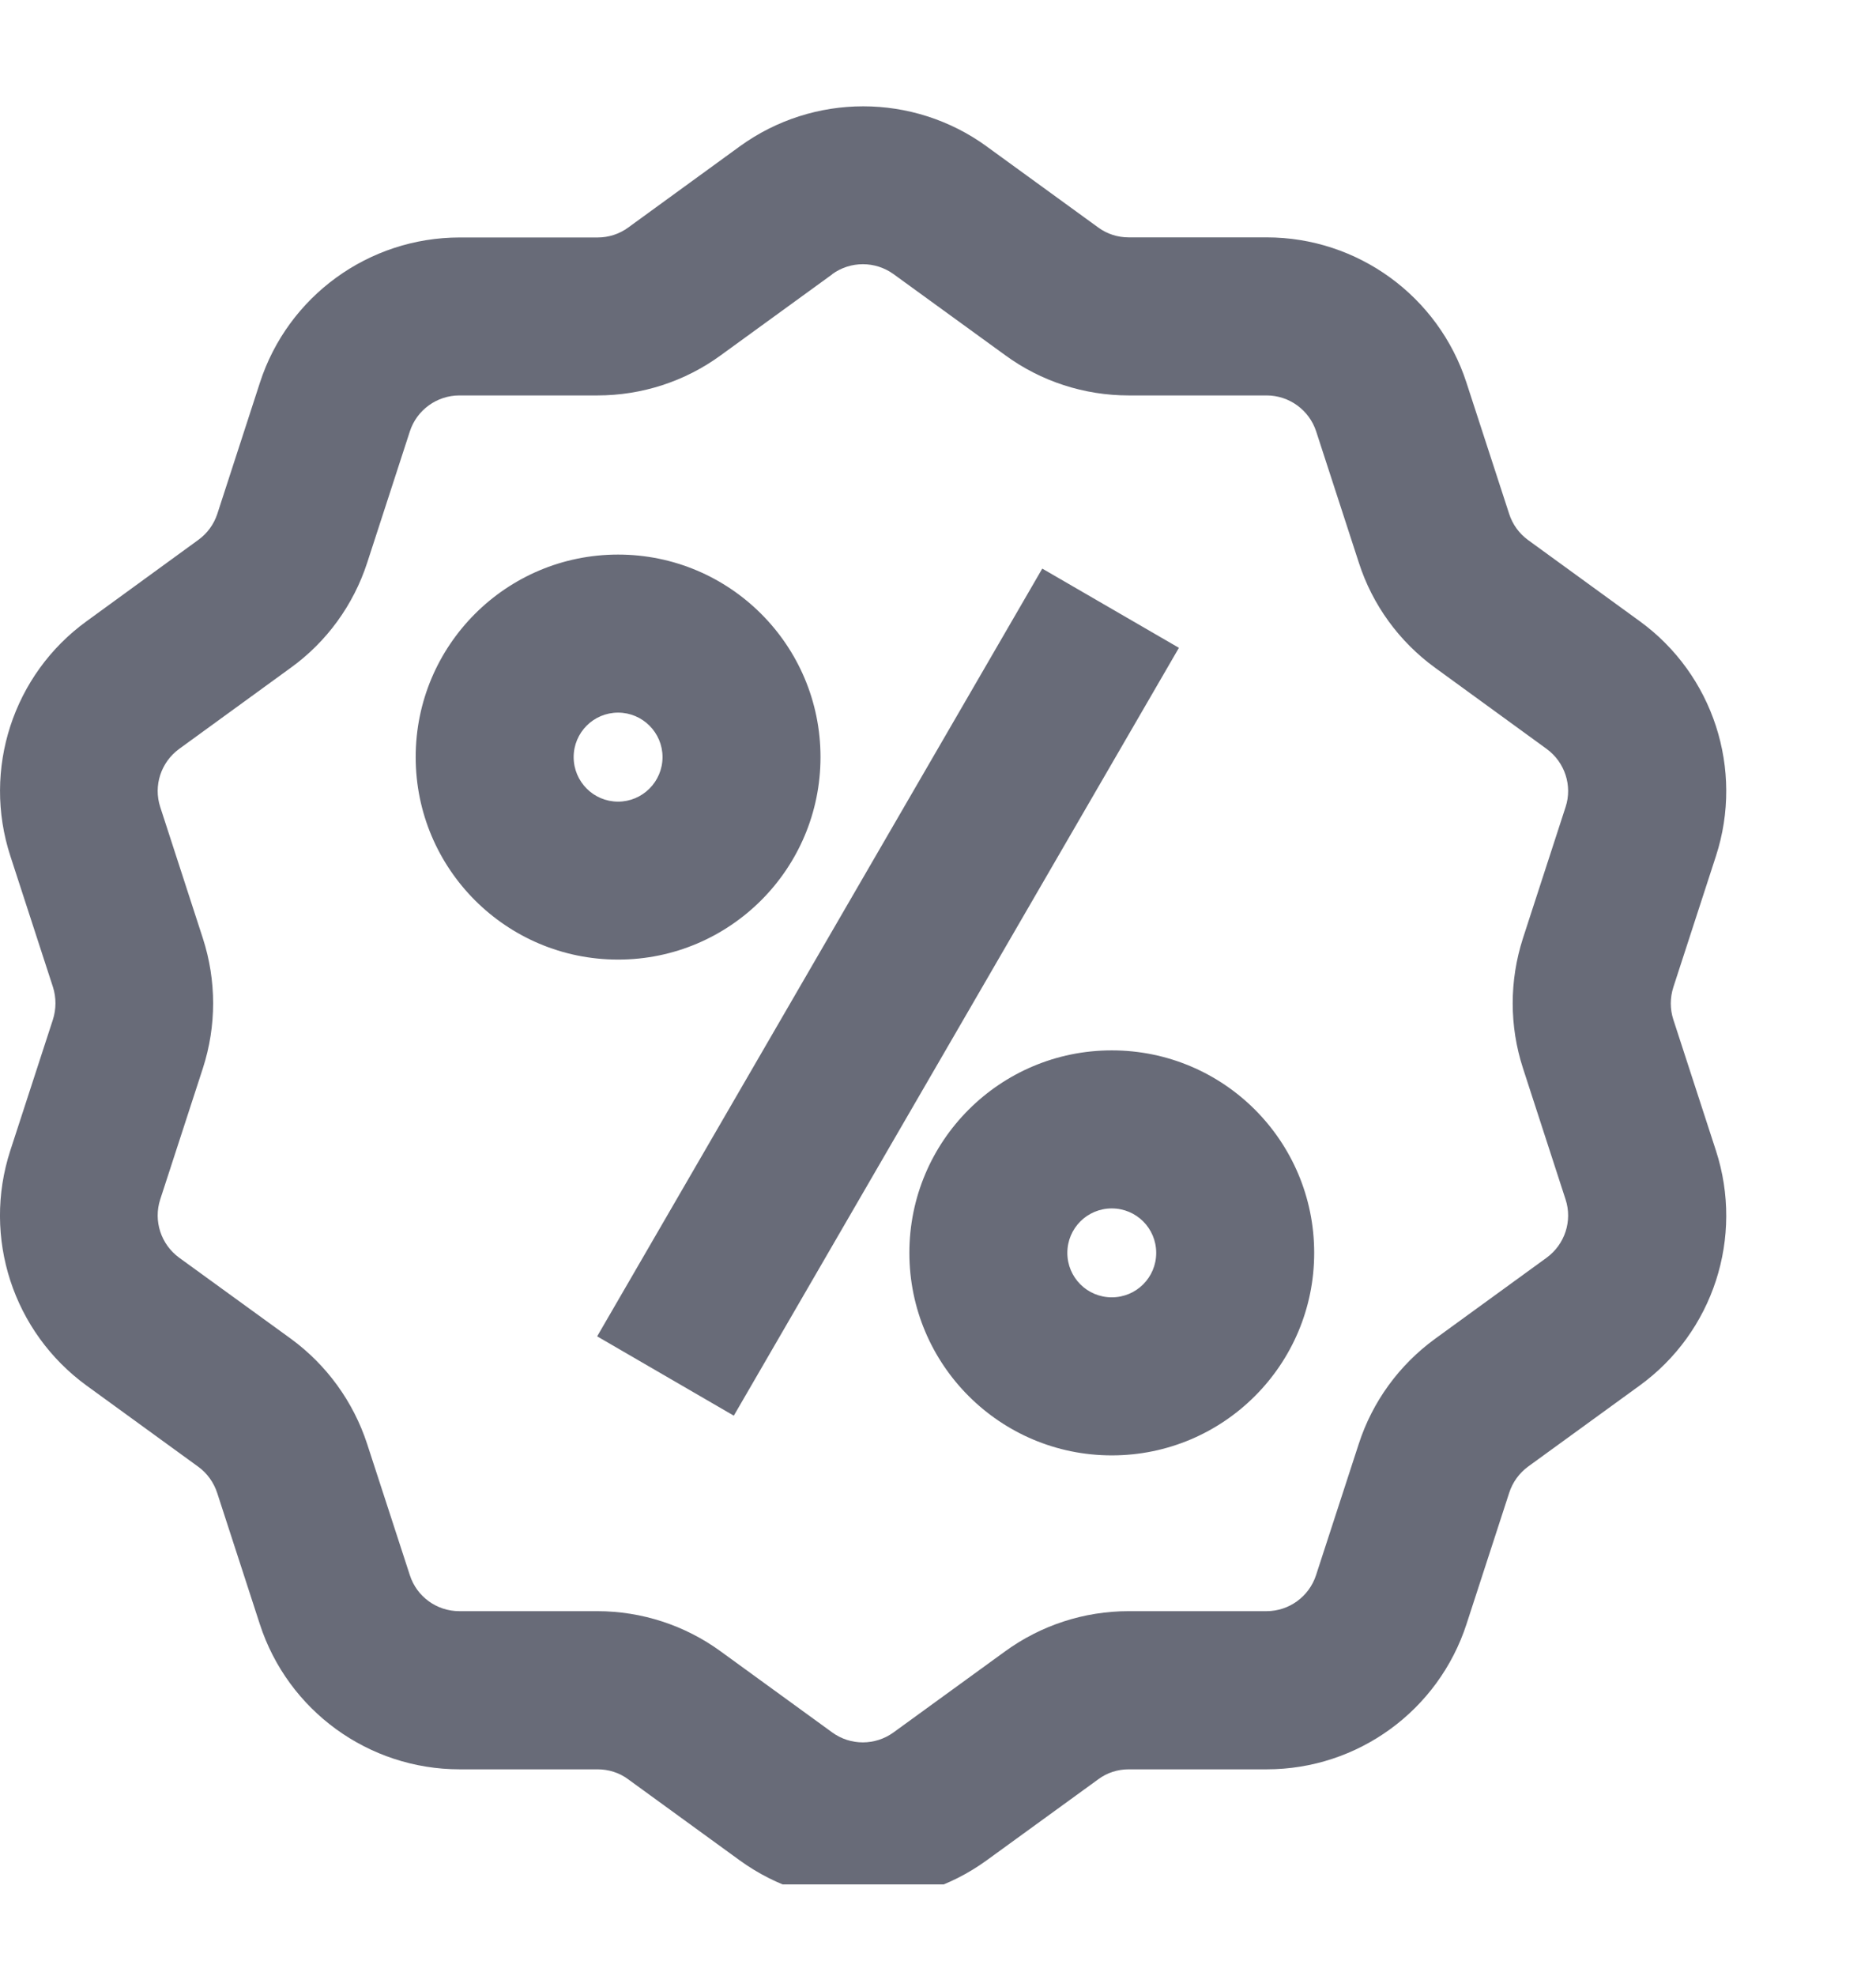<svg width="19" height="20" viewBox="0 0 19 20" fill="none" xmlns="http://www.w3.org/2000/svg">
<g clip-path="url(#clip0_13_168)">
<path d="M8.43 2.776L7.302 3.595C6.939 3.861 6.501 4.003 6.05 4.003H4.653C4.424 4.003 4.221 4.151 4.151 4.367L3.719 5.696C3.58 6.124 3.309 6.497 2.946 6.759L1.815 7.581C1.63 7.716 1.552 7.953 1.623 8.17L2.055 9.5C2.193 9.927 2.193 10.386 2.055 10.813L1.623 12.141C1.552 12.359 1.63 12.597 1.815 12.732L2.947 13.553C3.309 13.818 3.578 14.189 3.718 14.616L4.151 15.946C4.221 16.163 4.423 16.31 4.652 16.31H6.048C6.499 16.31 6.937 16.453 7.299 16.717L8.428 17.537C8.613 17.672 8.864 17.672 9.05 17.537L10.178 16.718C10.542 16.453 10.979 16.31 11.431 16.31H12.827C13.055 16.31 13.258 16.163 13.329 15.945L13.761 14.618C13.899 14.191 14.169 13.819 14.534 13.553L15.664 12.732C15.849 12.597 15.927 12.359 15.856 12.142L15.424 10.812C15.286 10.386 15.286 9.928 15.424 9.499L15.856 8.17C15.927 7.954 15.849 7.716 15.664 7.581L14.535 6.76C14.17 6.495 13.899 6.122 13.762 5.695L13.33 4.367C13.259 4.15 13.056 4.003 12.828 4.003H11.432C10.981 4.003 10.543 3.861 10.181 3.596L9.051 2.776C8.865 2.641 8.614 2.641 8.429 2.775L8.43 2.776ZM9.991 1.481L11.123 2.303C11.213 2.369 11.32 2.403 11.432 2.403H12.829C13.75 2.403 14.567 2.997 14.852 3.873L15.285 5.203C15.319 5.308 15.385 5.4 15.475 5.466L16.605 6.287C17.352 6.828 17.664 7.79 17.379 8.666L16.948 9.992C16.913 10.1 16.913 10.215 16.947 10.32L17.379 11.648C17.664 12.525 17.352 13.486 16.605 14.027L15.477 14.846C15.386 14.913 15.319 15.006 15.285 15.112L14.853 16.44C14.568 17.317 13.751 17.911 12.83 17.911H11.433C11.32 17.911 11.213 17.945 11.123 18.012L9.992 18.833C9.246 19.374 8.237 19.374 7.491 18.832L6.361 18.011C6.272 17.945 6.164 17.911 6.051 17.911H4.655C3.732 17.911 2.915 17.316 2.631 16.44L2.2 15.114C2.165 15.007 2.098 14.913 2.008 14.848L0.879 14.028C0.132 13.486 -0.181 12.525 0.104 11.648L0.536 10.321C0.57 10.215 0.57 10.099 0.537 9.994L0.105 8.666C-0.181 7.79 0.132 6.828 0.878 6.288L2.009 5.465C2.099 5.4 2.166 5.308 2.201 5.202L2.632 3.875C2.916 2.998 3.734 2.404 4.656 2.404H6.053C6.165 2.404 6.273 2.369 6.363 2.303L7.492 1.482C8.238 0.941 9.247 0.941 9.993 1.482L9.991 1.481ZM11.26 14.733C10.128 14.733 9.21 13.815 9.21 12.683C9.21 11.55 10.128 10.633 11.26 10.633C12.393 10.633 13.31 11.55 13.31 12.683C13.31 13.815 12.393 14.733 11.26 14.733ZM11.26 13.133C11.509 13.133 11.71 12.932 11.71 12.683C11.71 12.434 11.509 12.233 11.26 12.233C11.011 12.233 10.81 12.434 10.81 12.683C10.81 12.932 11.011 13.133 11.26 13.133ZM6.26 9.714C5.127 9.714 4.21 8.796 4.21 7.664C4.21 6.532 5.127 5.614 6.26 5.614C7.392 5.614 8.31 6.532 8.31 7.664C8.31 8.796 7.392 9.714 6.26 9.714ZM6.26 8.115C6.508 8.115 6.71 7.913 6.71 7.664C6.71 7.416 6.508 7.214 6.26 7.214C6.011 7.214 5.81 7.416 5.81 7.664C5.81 7.913 6.011 8.115 6.26 8.115ZM10.556 5.756L11.94 6.558L7.432 14.331L6.048 13.528L10.556 5.756Z" fill="#686B78"/>
</g>
<defs>
<clipPath id="clip0_13_168">
<rect width="19" height="19" fill="white" transform="translate(0 0.076)"/>
</clipPath>
</defs>
</svg>
